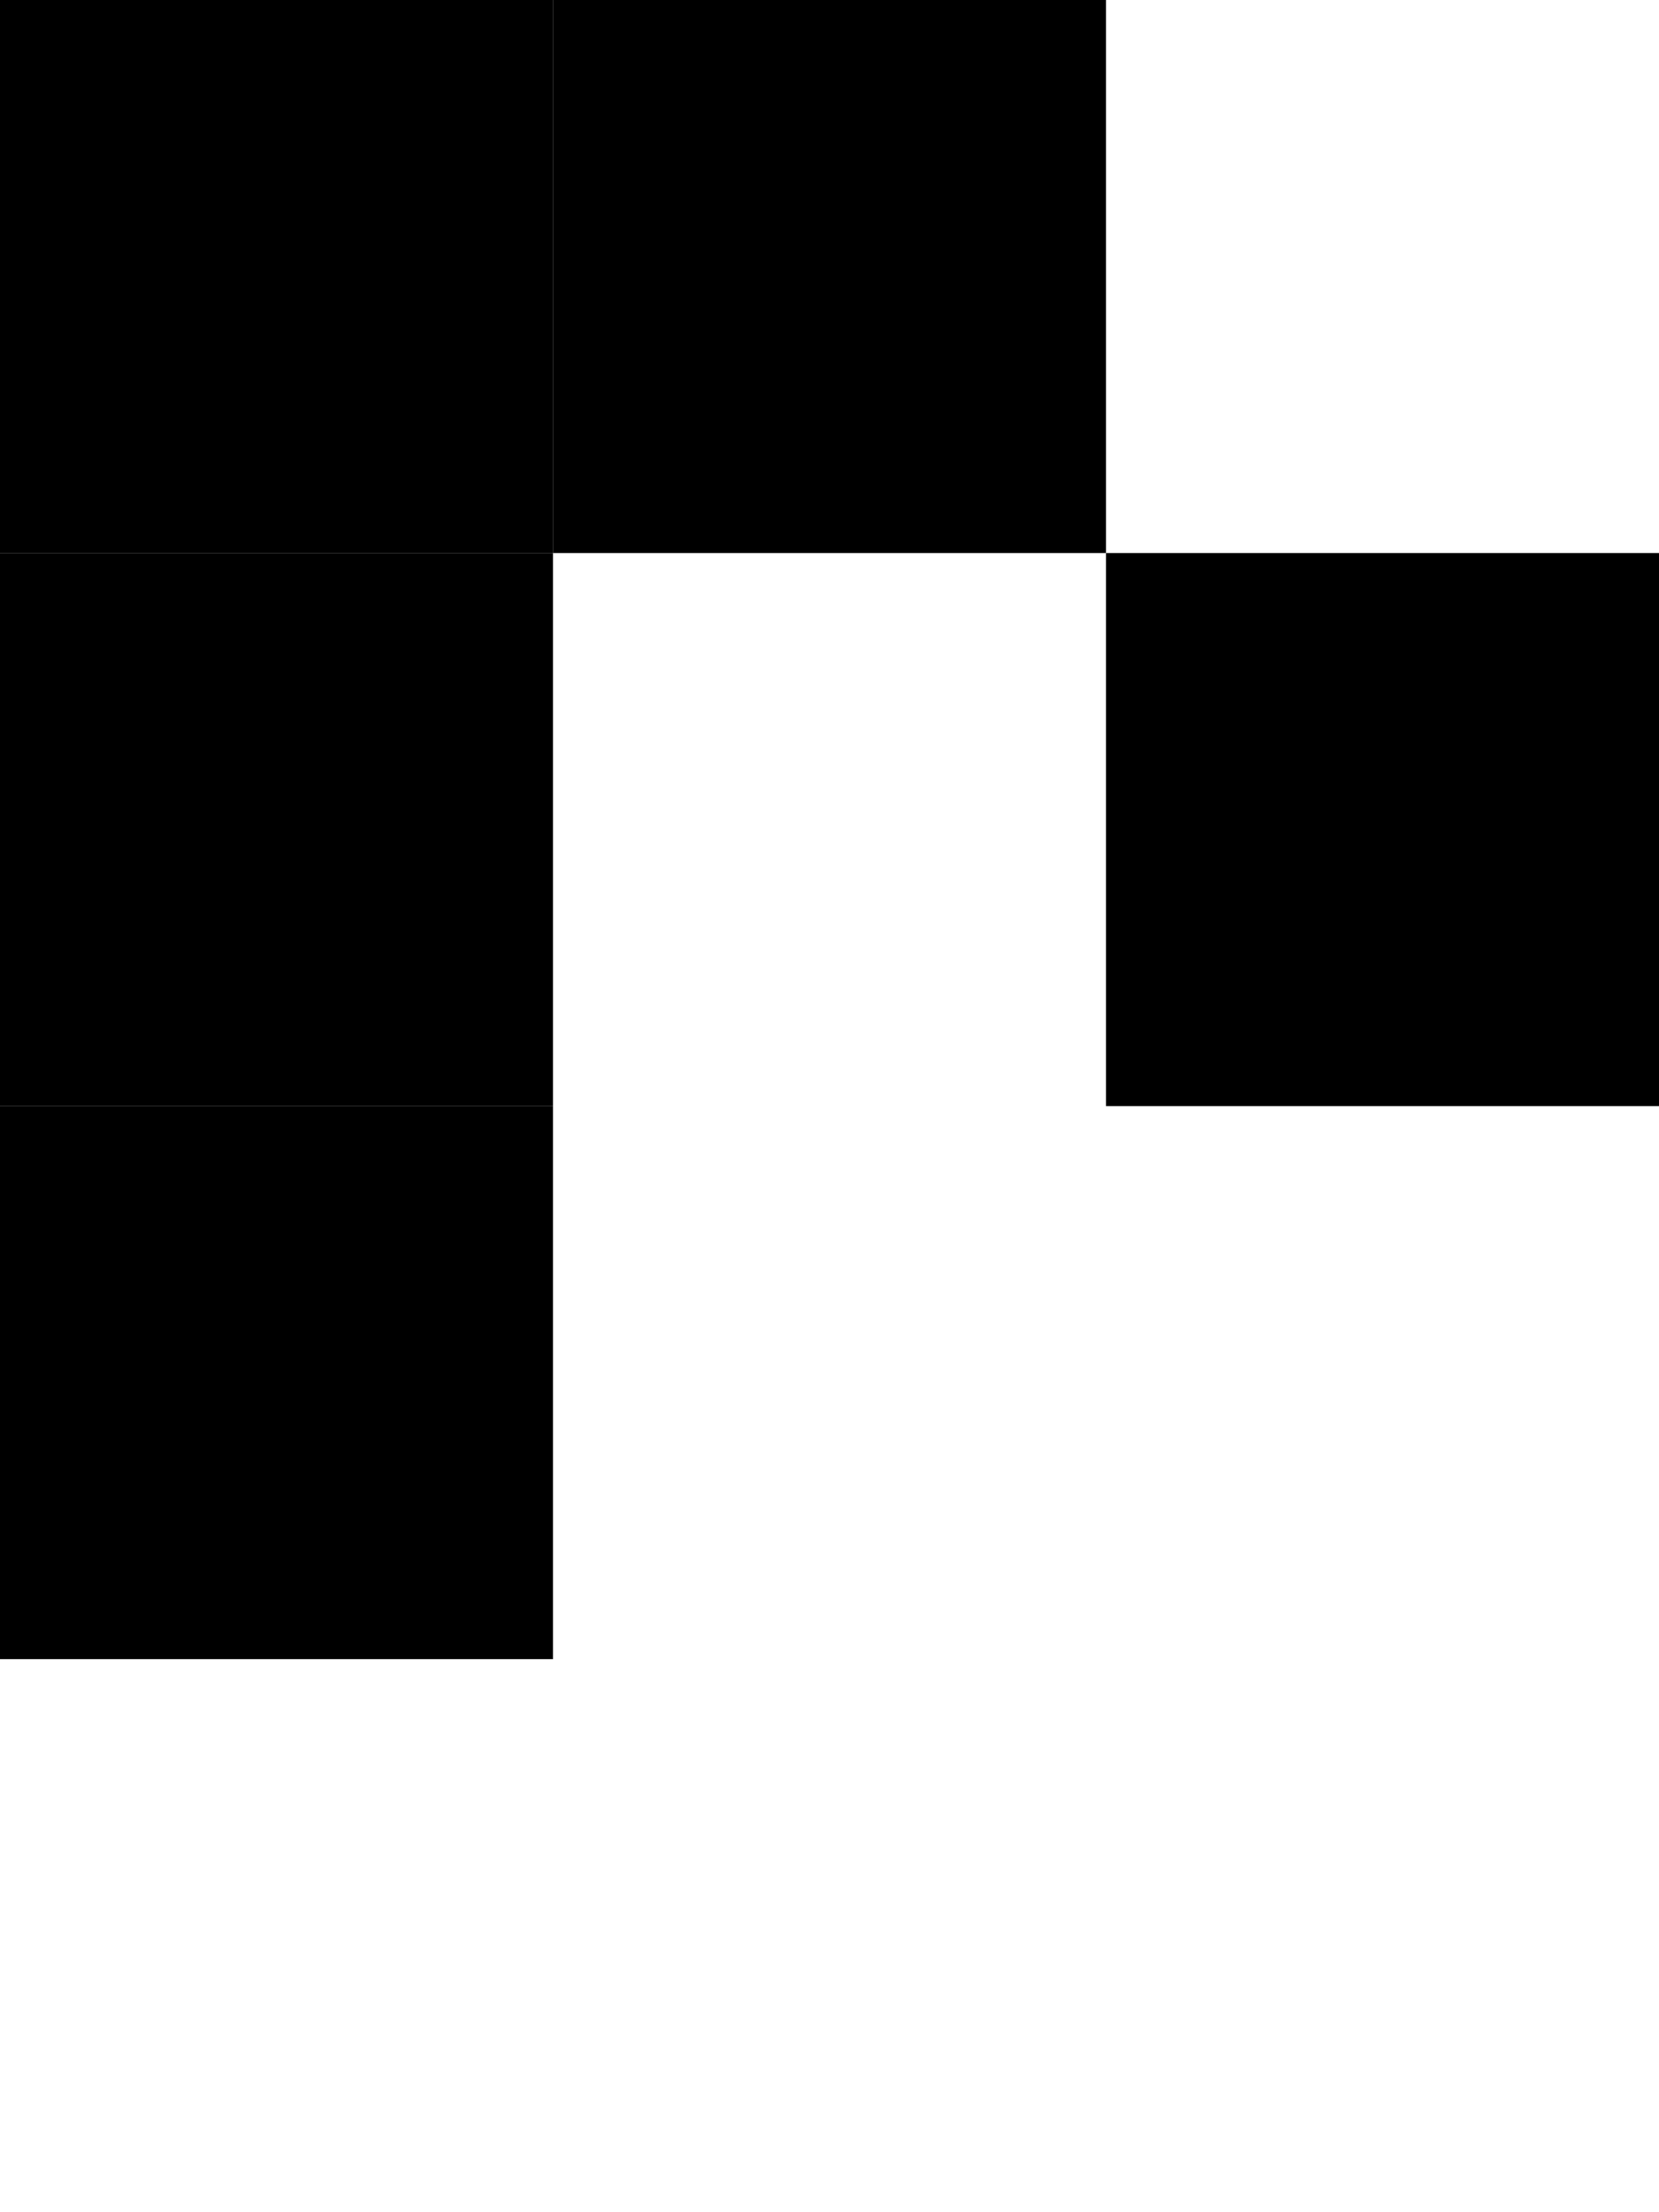 <?xml version="1.0" encoding="UTF-8"?>
<svg id="Layer_1" data-name="Layer 1" xmlns="http://www.w3.org/2000/svg" viewBox="0 0 3 4">
  <rect width="1" height="1"/>
  <rect x="1" width="1" height="1"/>
  <rect y="1" width="1" height="1"/>
  <rect x="2" y="1" width="1" height="1"/>
  <rect y="2" width="1" height="1"/>
</svg>